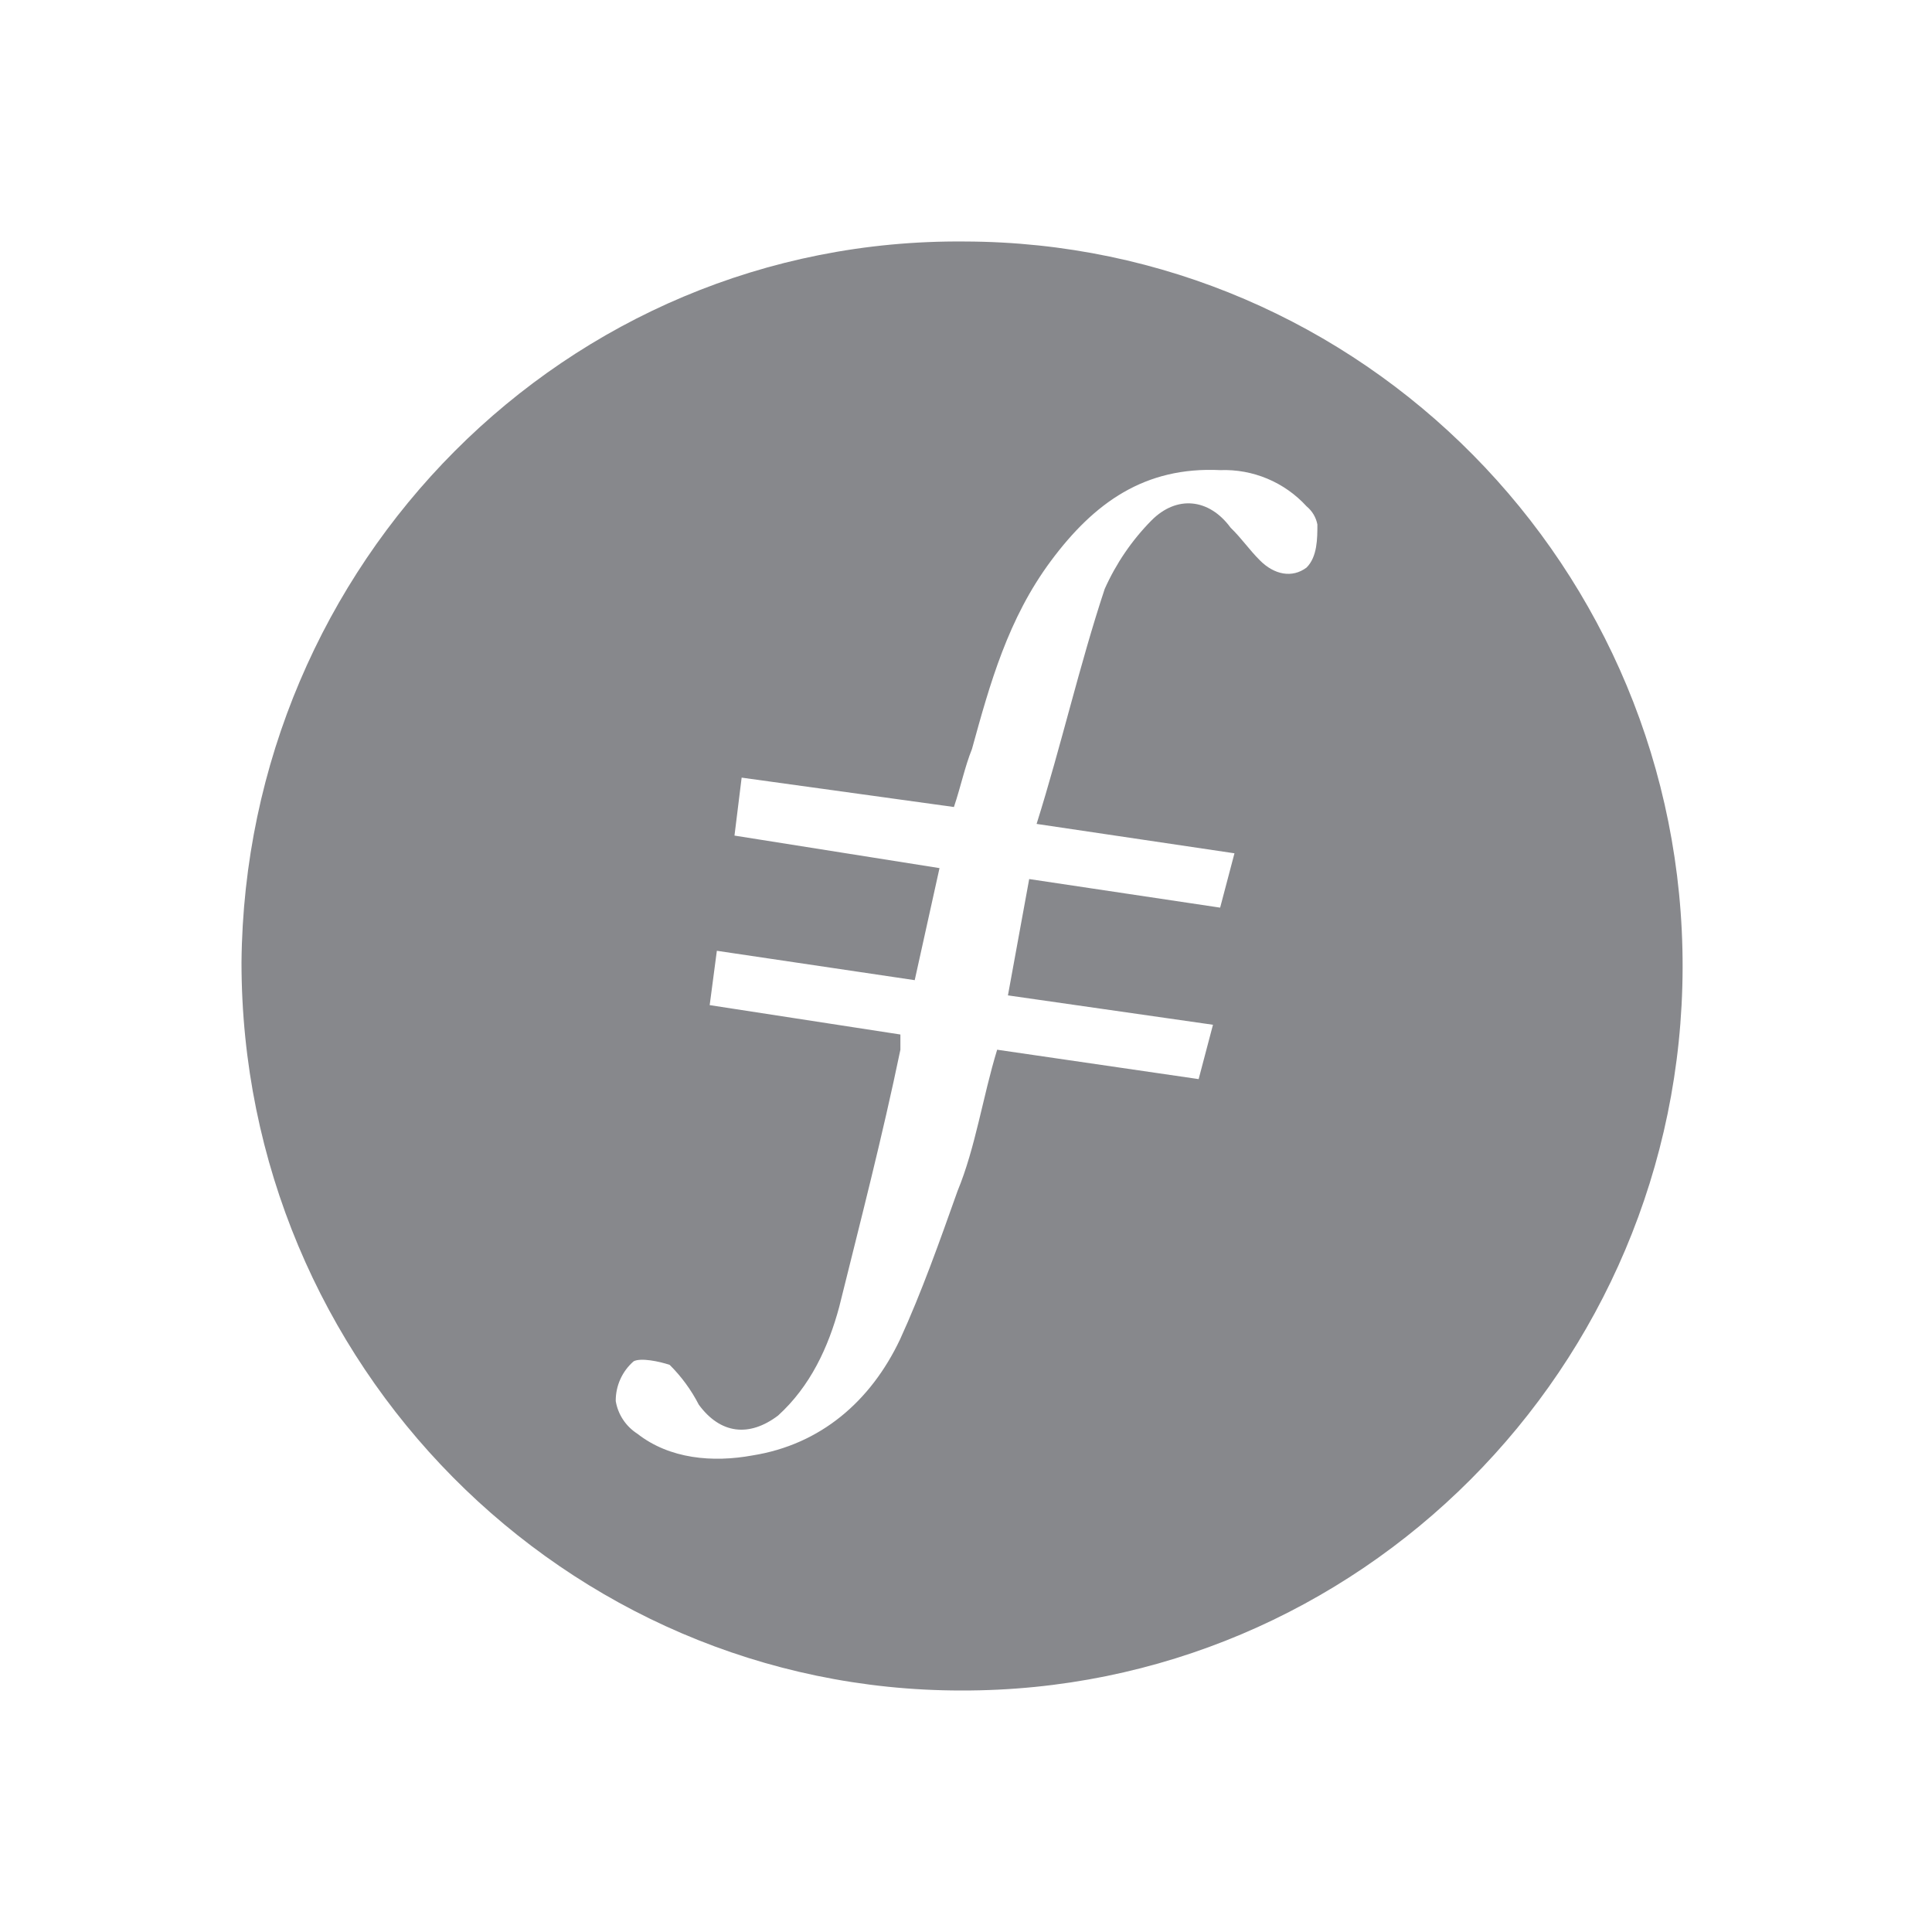<?xml version="1.0" encoding="UTF-8"?>
<svg width="24px" height="24px" viewBox="0 0 24 24" version="1.1" xmlns="http://www.w3.org/2000/svg" xmlns:xlink="http://www.w3.org/1999/xlink">
    <g id="fil-icon-grey" stroke="none" stroke-width="1" fill="none" fill-rule="evenodd">
        <path d="M11.984,3 C7.023,2.955 3.045,7.005 3,11.955 C3,16.95 7.023,21 11.94,21 C16.877,21.012 20.889,16.993 20.902,12.023 C20.914,7.052 16.921,3.012 11.984,3 Z M16.231,7.05 C16.052,7.185 15.828,7.14 15.65,6.96 C15.515,6.825 15.426,6.69 15.287,6.555 C15.019,6.19 14.617,6.15 14.304,6.465 C14.061,6.711 13.864,7 13.723,7.316 C13.41,8.261 13.186,9.251 12.877,10.235 L15.335,10.6 L15.157,11.275 L12.785,10.92 L12.521,12.365 L15.068,12.73 L14.89,13.405 L12.387,13.04 C12.208,13.625 12.118,14.256 11.895,14.795 C11.671,15.425 11.448,16.055 11.18,16.64 C10.817,17.405 10.196,17.945 9.347,18.08 C8.855,18.17 8.319,18.125 7.917,17.81 C7.775,17.719 7.677,17.572 7.649,17.405 C7.647,17.215 7.729,17.034 7.872,16.91 C7.961,16.865 8.185,16.91 8.319,16.955 C8.465,17.1 8.587,17.267 8.681,17.45 C8.95,17.815 9.307,17.855 9.665,17.585 C10.067,17.22 10.291,16.734 10.425,16.235 C10.693,15.155 10.961,14.12 11.185,13.04 L11.185,12.851 L8.816,12.486 L8.905,11.811 L11.363,12.176 L11.671,10.784 L9.124,10.38 L9.213,9.66 L11.85,10.025 C11.94,9.755 11.984,9.53 12.074,9.305 C12.297,8.495 12.521,7.685 13.057,6.965 C13.593,6.245 14.219,5.795 15.158,5.84 C15.564,5.825 15.956,5.989 16.231,6.29 C16.3,6.347 16.348,6.426 16.365,6.515 C16.365,6.69 16.365,6.915 16.231,7.05 L16.231,7.05 Z" id="Shape" fill="#87888C"></path>
    </g>
</svg>